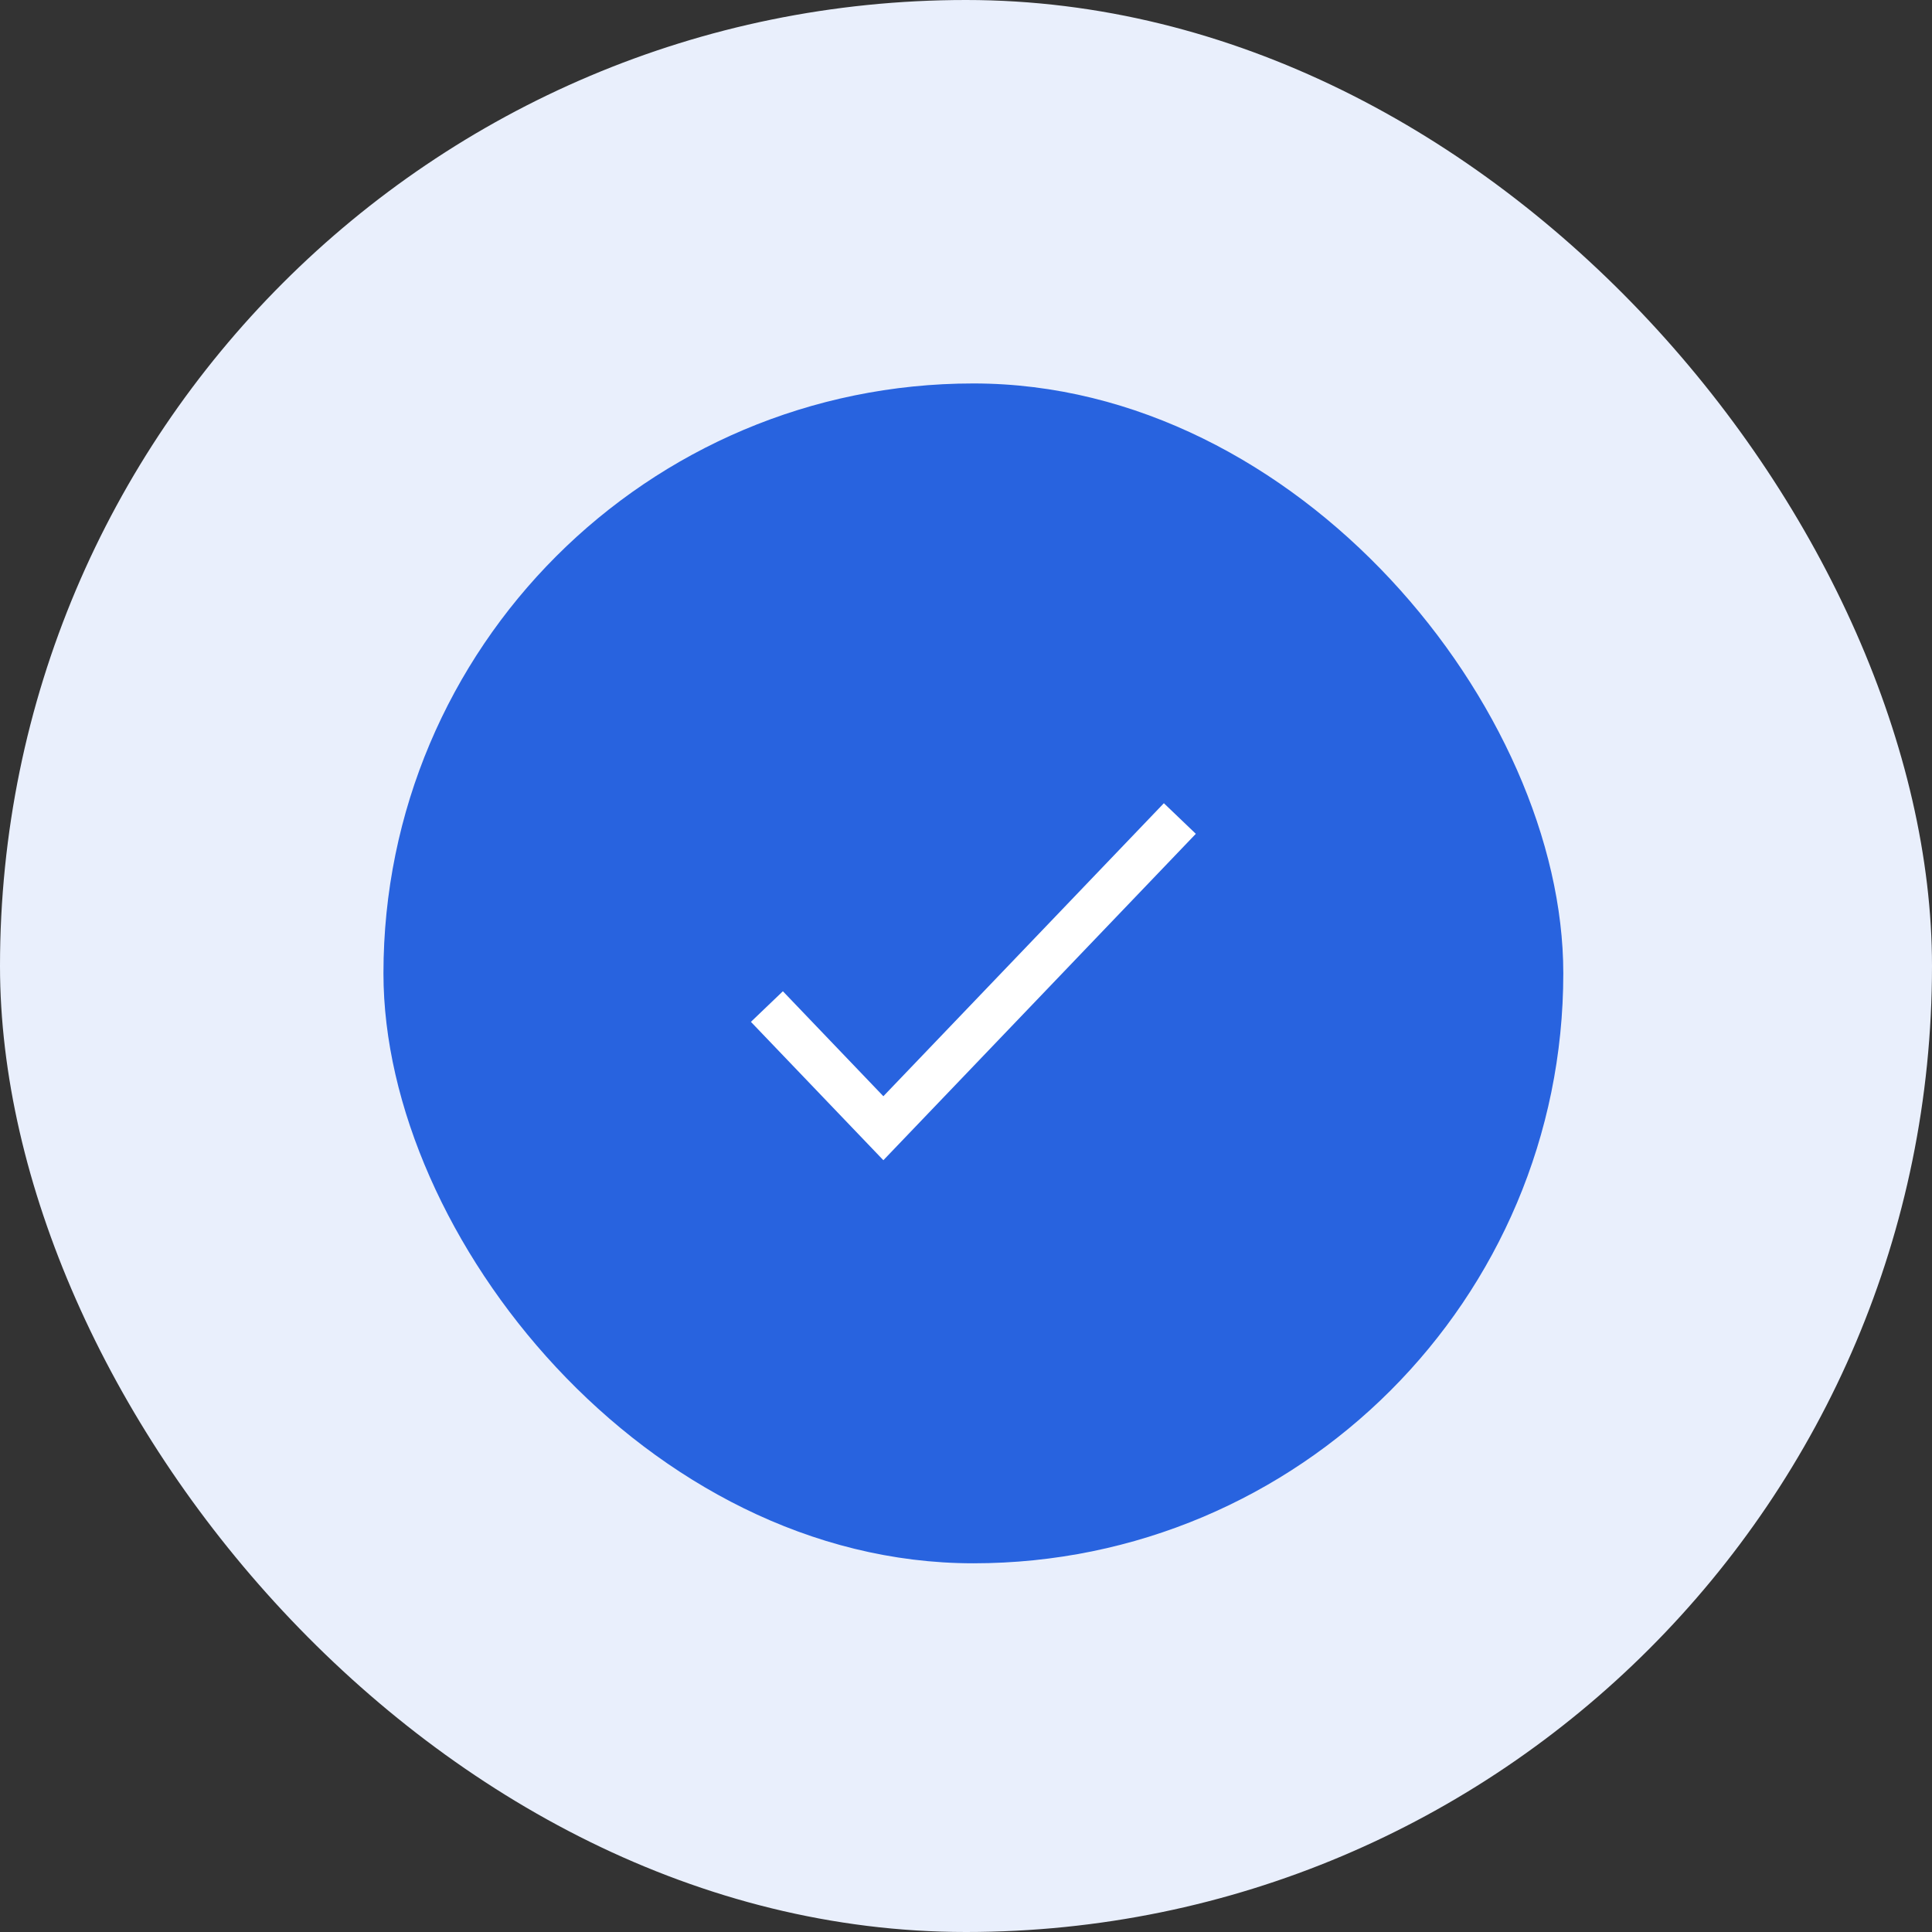 <svg width="131" height="131" viewBox="0 0 131 131" fill="none" xmlns="http://www.w3.org/2000/svg">
<rect x="0" y="0" width="131" height="131" fill="#333333" stroke="none"/>
<rect width="131" height="131" rx="65.5" fill="#E9EFFC"/>
<rect x="26" y="26" width="80" height="80" rx="40" fill="#2863DF"/>
<path d="M52 68.25L59.897 76.5L80 55.5" stroke="white" stroke-width="3"/>
</svg>
